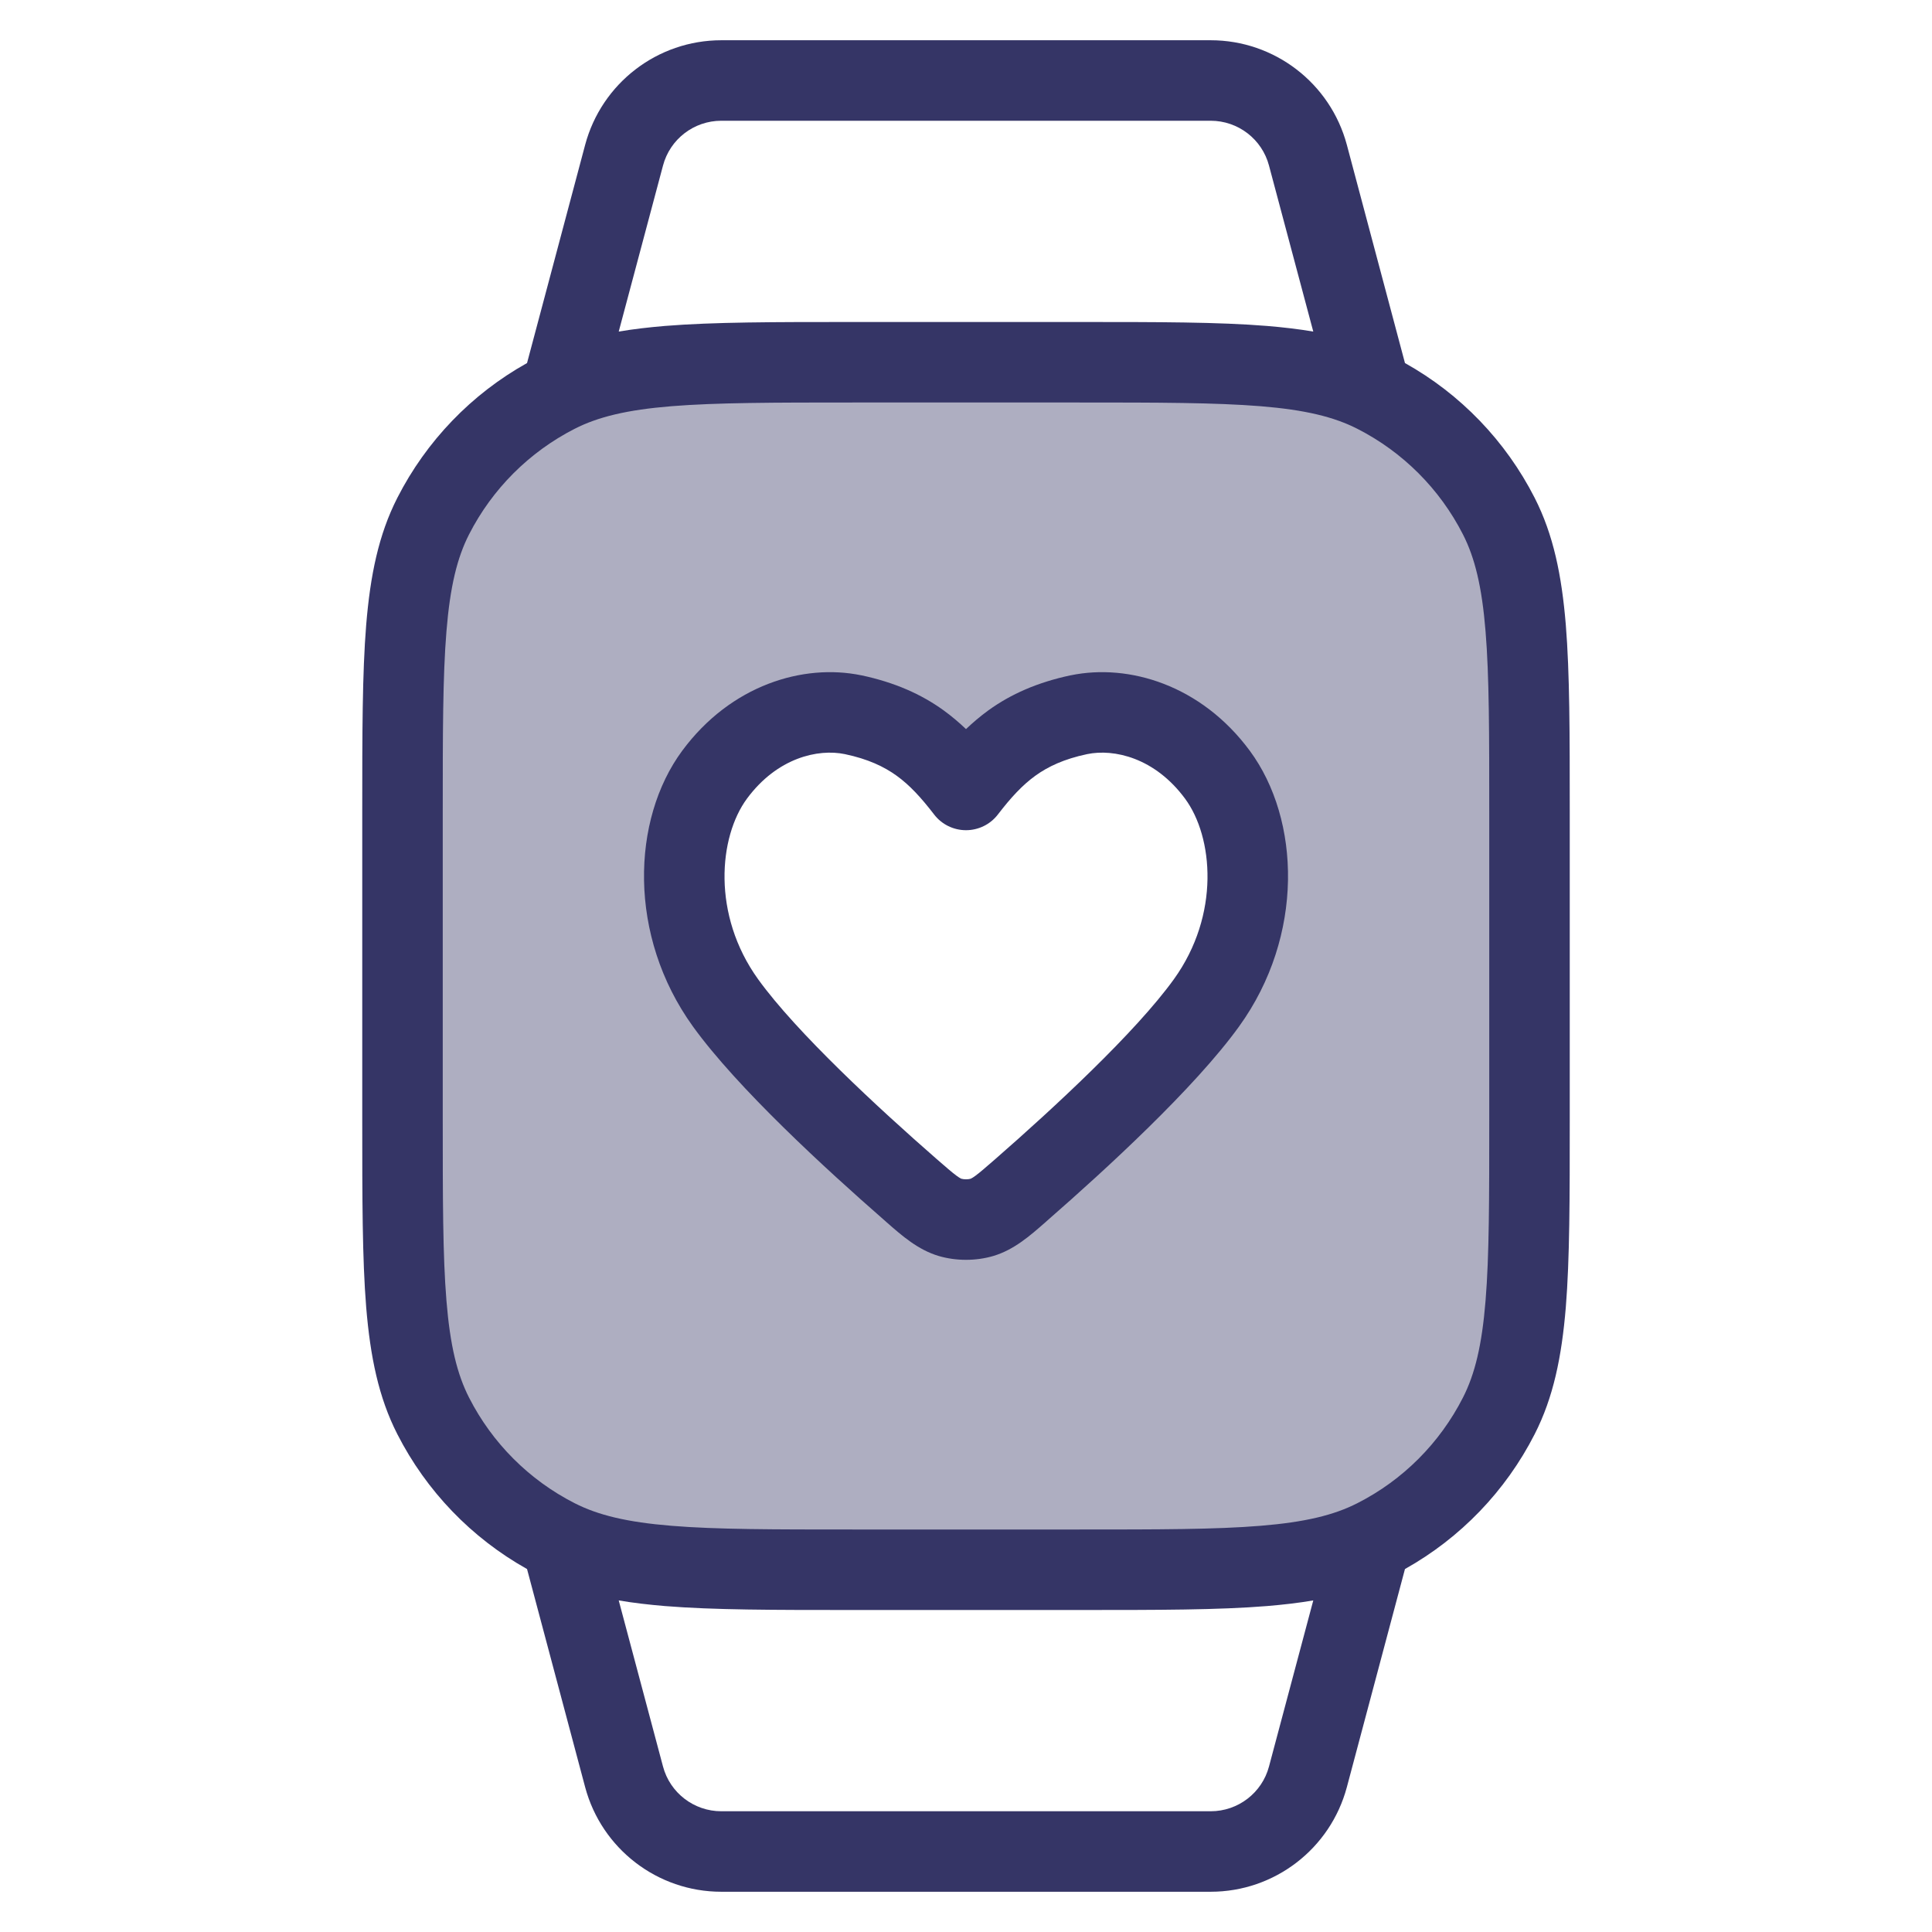 <svg width="24" height="24" viewBox="0 0 24 24" fill="none" xmlns="http://www.w3.org/2000/svg">
<path opacity="0.4" fill-rule="evenodd" clip-rule="evenodd" d="M19 10.1V13.9C19 15.86 19 16.84 18.619 17.589C18.283 18.247 17.747 18.783 17.089 19.119C16.34 19.5 15.36 19.5 13.4 19.5H10.6C8.64 19.5 7.66 19.5 6.911 19.119C6.252 18.783 5.717 18.247 5.381 17.589C5 16.84 5 15.86 5 13.9V10.1C5 8.14 5 7.16 5.381 6.411C5.717 5.752 6.252 5.217 6.911 4.881C7.66 4.5 8.64 4.5 10.6 4.5H13.4C15.36 4.5 16.34 4.5 17.089 4.881C17.747 5.217 18.283 5.752 18.619 6.411C19 7.16 19 8.14 19 10.1ZM15.123 9.624C15.614 10.289 15.682 11.495 14.988 12.458C14.475 13.17 13.408 14.15 12.698 14.771C12.463 14.976 12.345 15.079 12.198 15.123C12.075 15.159 11.925 15.159 11.802 15.123C11.655 15.079 11.537 14.976 11.302 14.771C10.592 14.15 9.525 13.17 9.012 12.458C8.318 11.495 8.386 10.289 8.877 9.624C9.367 8.96 10.071 8.77 10.597 8.879C11.299 9.027 11.649 9.358 12 9.813C12.351 9.358 12.701 9.027 13.403 8.879C13.929 8.77 14.633 8.96 15.123 9.624Z" fill="#353566"/>
<path fill-rule="evenodd" clip-rule="evenodd" d="M15.393 12.75C16.204 11.626 16.156 10.181 15.526 9.327C14.921 8.508 14.021 8.24 13.301 8.389L13.299 8.389C12.887 8.477 12.558 8.622 12.277 8.825C12.177 8.898 12.085 8.976 12 9.057C11.915 8.976 11.823 8.898 11.723 8.825C11.442 8.622 11.113 8.477 10.701 8.389L10.699 8.389C9.98 8.24 9.079 8.508 8.474 9.327C7.844 10.181 7.797 11.626 8.607 12.75C9.159 13.516 10.27 14.533 10.973 15.147L11.018 15.187C11.206 15.352 11.405 15.526 11.66 15.602C11.876 15.666 12.124 15.666 12.34 15.602C12.595 15.526 12.794 15.352 12.982 15.187L13.027 15.147C13.73 14.533 14.841 13.516 15.393 12.75ZM13.505 9.368C13.838 9.299 14.345 9.412 14.721 9.921C15.072 10.396 15.16 11.363 14.582 12.165C14.108 12.823 13.086 13.768 12.369 14.394C12.245 14.502 12.175 14.563 12.118 14.605C12.093 14.623 12.078 14.633 12.069 14.637C12.061 14.642 12.058 14.643 12.057 14.643C12.025 14.652 11.975 14.652 11.944 14.643C11.942 14.643 11.939 14.642 11.931 14.637C11.922 14.633 11.907 14.623 11.882 14.605C11.825 14.563 11.755 14.502 11.631 14.394C10.914 13.768 9.892 12.823 9.418 12.165C8.84 11.363 8.929 10.396 9.279 9.921C9.655 9.412 10.162 9.299 10.495 9.368C10.784 9.429 10.981 9.523 11.138 9.636C11.3 9.753 11.441 9.906 11.604 10.118C11.698 10.241 11.845 10.313 12 10.313C12.155 10.313 12.302 10.241 12.396 10.118C12.559 9.906 12.7 9.753 12.862 9.636C13.019 9.523 13.216 9.429 13.505 9.368Z" fill="#353566"/>
<path fill-rule="evenodd" clip-rule="evenodd" d="M4.936 6.184C5.296 5.478 5.857 4.895 6.547 4.51L7.269 1.799C7.474 1.033 8.168 0.5 8.96 0.5H15.04C15.832 0.5 16.526 1.033 16.731 1.799L17.453 4.51C18.143 4.895 18.704 5.478 19.064 6.184C19.297 6.641 19.4 7.146 19.451 7.761C19.5 8.365 19.5 9.117 19.5 10.078V13.923C19.5 14.884 19.5 15.636 19.451 16.24C19.4 16.854 19.297 17.36 19.064 17.816C18.704 18.522 18.143 19.105 17.453 19.491L16.731 22.201C16.526 22.967 15.832 23.5 15.04 23.5H8.96C8.168 23.5 7.474 22.967 7.269 22.201L6.547 19.491C5.857 19.105 5.296 18.522 4.936 17.816C4.703 17.36 4.6 16.854 4.549 16.24C4.5 15.636 4.5 14.884 4.5 13.923V10.078C4.5 9.117 4.5 8.365 4.549 7.761C4.6 7.146 4.703 6.641 4.936 6.184ZM8.26 4.049C8.058 4.066 7.867 4.088 7.686 4.119L8.236 2.057C8.323 1.728 8.621 1.5 8.96 1.5L15.04 1.5C15.379 1.5 15.677 1.728 15.764 2.057L16.314 4.119C16.133 4.088 15.942 4.066 15.739 4.049C15.136 4 14.383 4 13.422 4H10.578C9.616 4 8.865 4 8.26 4.049ZM15.739 19.951C15.942 19.934 16.133 19.912 16.314 19.881L15.764 21.944C15.677 22.272 15.379 22.5 15.04 22.5H8.96C8.621 22.5 8.323 22.272 8.236 21.944L7.686 19.881C7.867 19.912 8.058 19.934 8.26 19.951C8.864 20 9.616 20 10.577 20H13.422C14.383 20 15.136 20 15.739 19.951ZM8.342 5.046C7.789 5.091 7.43 5.178 7.138 5.327C6.574 5.615 6.115 6.074 5.827 6.638C5.678 6.93 5.591 7.289 5.546 7.842C5.5 8.401 5.5 9.112 5.5 10.1V13.9C5.5 14.889 5.5 15.6 5.546 16.158C5.591 16.711 5.678 17.07 5.827 17.362C6.115 17.927 6.574 18.386 7.138 18.673C7.43 18.822 7.789 18.909 8.342 18.954C8.9 19 9.612 19 10.6 19H13.4C14.388 19 15.1 19 15.658 18.954C16.211 18.909 16.57 18.822 16.862 18.673C17.427 18.386 17.885 17.927 18.173 17.362C18.322 17.07 18.409 16.711 18.454 16.158C18.5 15.6 18.5 14.889 18.5 13.9V10.1C18.5 9.112 18.5 8.401 18.454 7.842C18.409 7.289 18.322 6.93 18.173 6.638C17.885 6.074 17.427 5.615 16.862 5.327C16.57 5.178 16.211 5.091 15.658 5.046C15.1 5.001 14.388 5 13.4 5H10.6C9.612 5 8.9 5.001 8.342 5.046Z" fill="#353566"/>
</svg>
